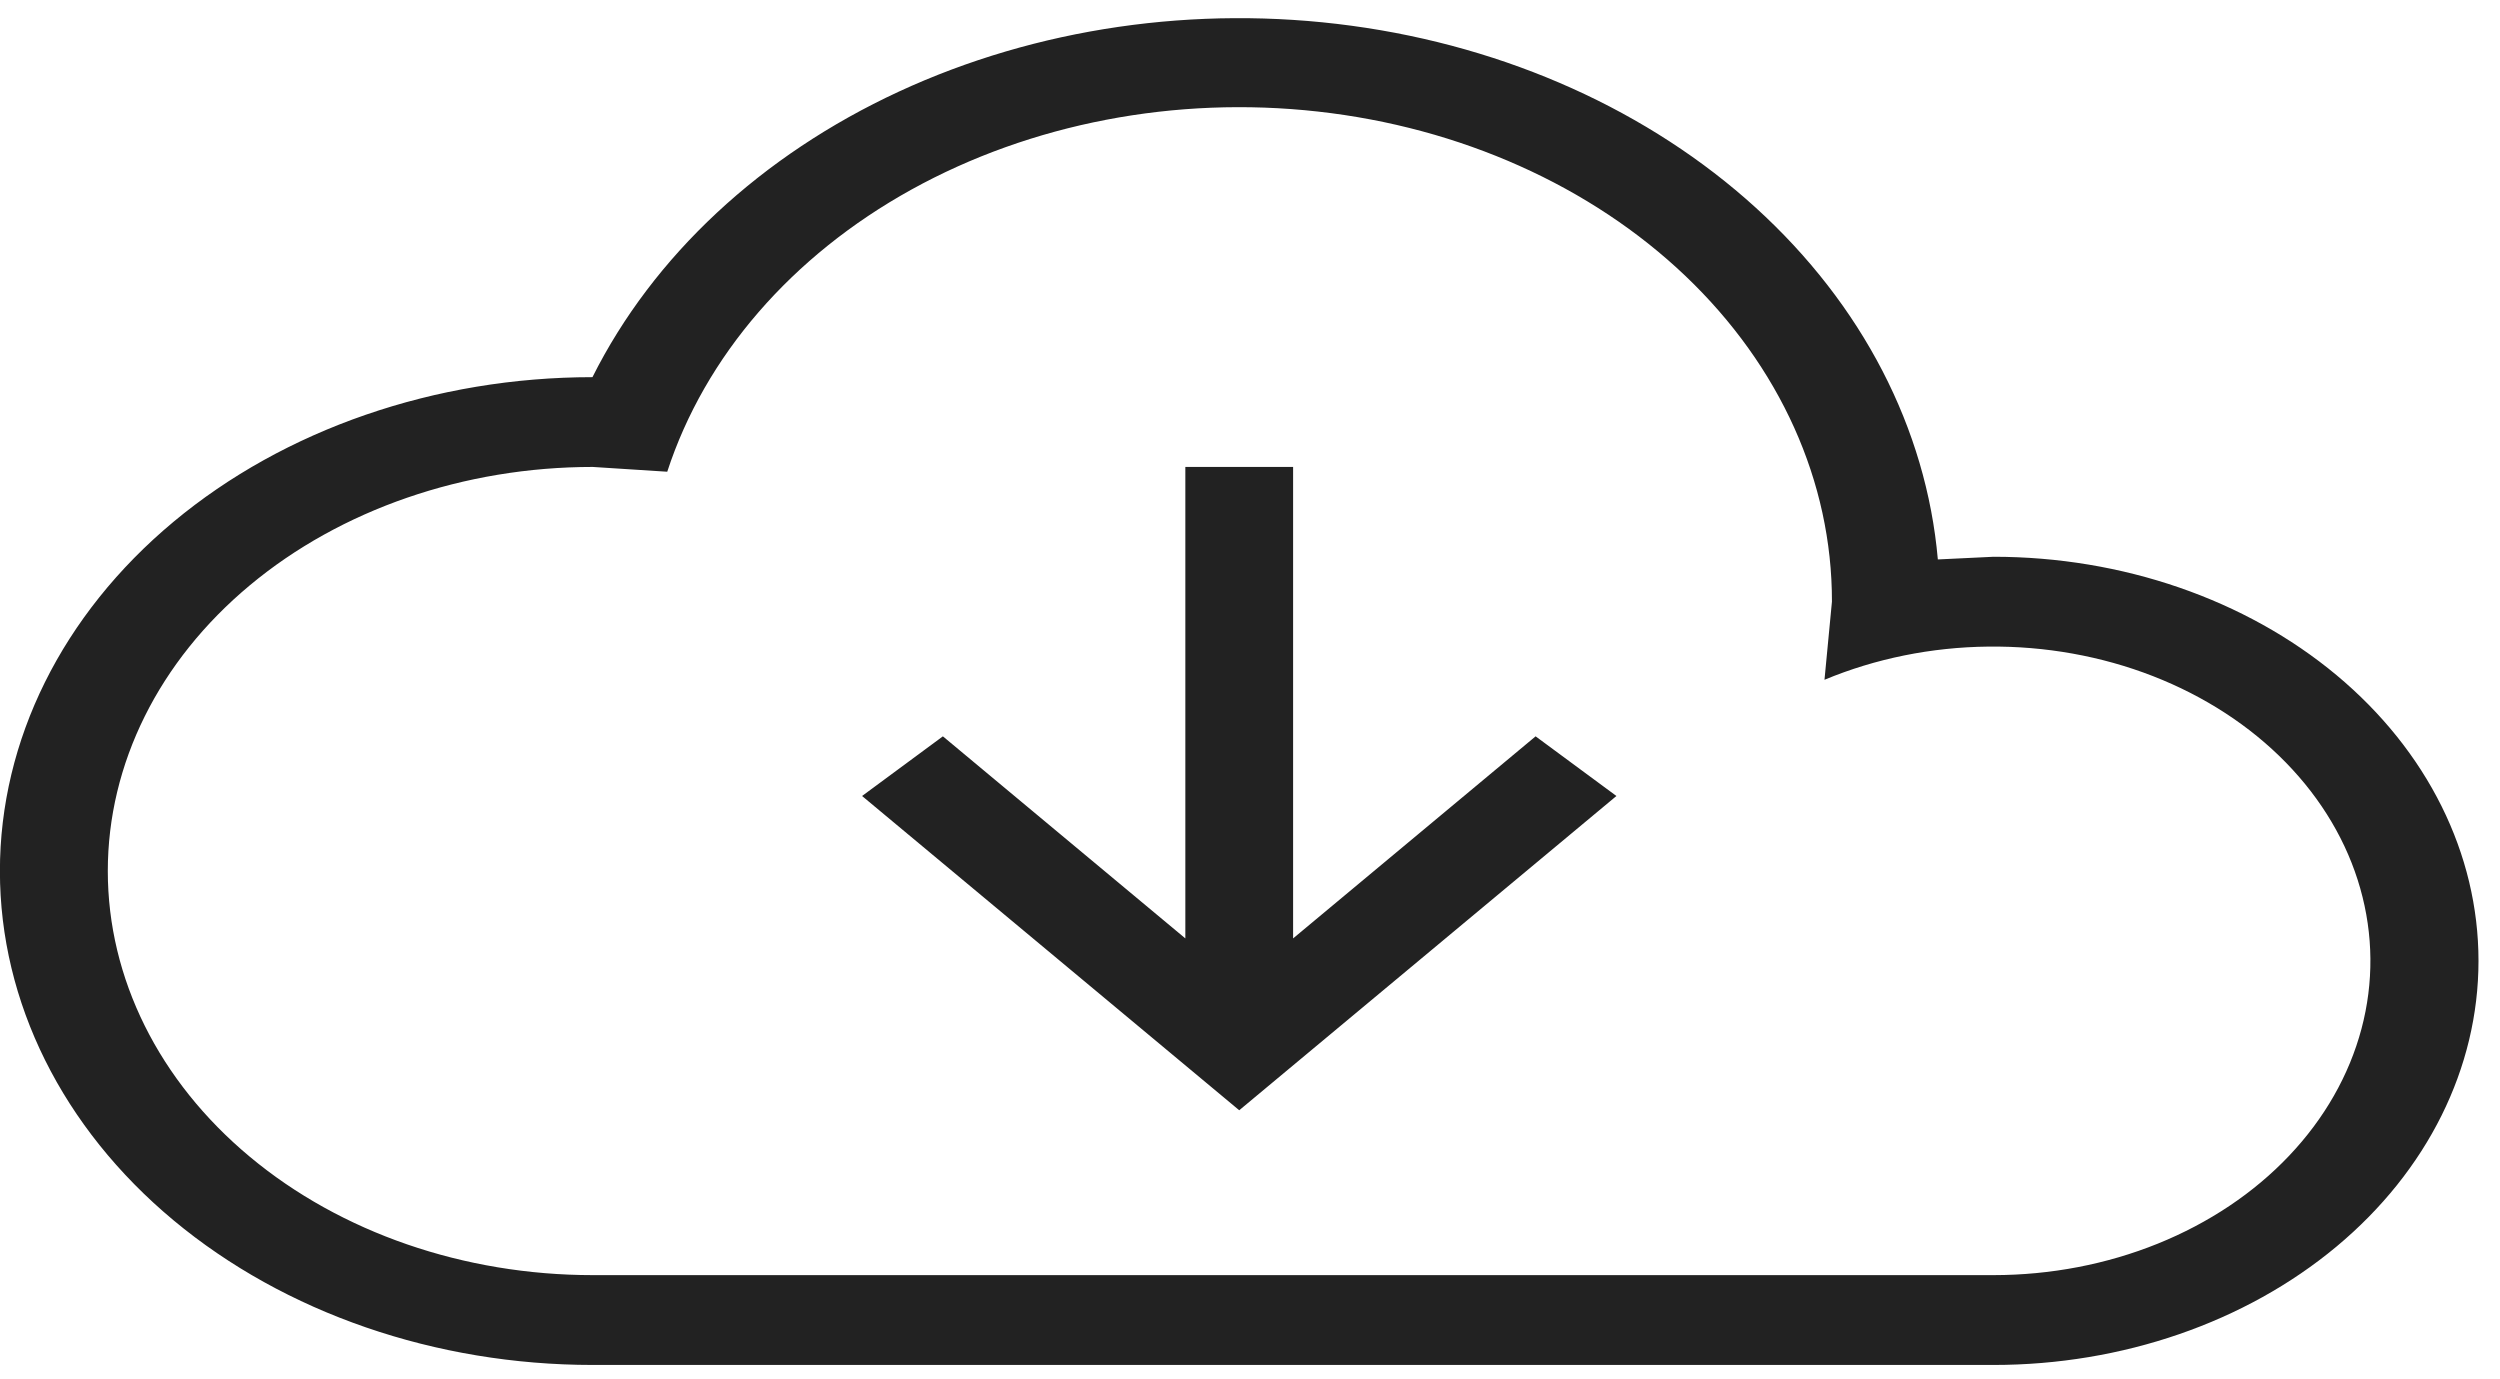 <svg width="58" height="32" viewBox="0 0 58 32" fill="none" xmlns="http://www.w3.org/2000/svg">
<path id="Vector" d="M13.751 31.667C10.104 31.667 6.606 30.46 4.027 28.312C1.448 26.164 -0.001 23.249 -0.002 20.21C-0.003 17.172 1.445 14.257 4.024 12.107C6.602 9.958 10.099 8.751 13.745 8.75C15.153 5.939 17.657 3.606 20.852 2.126C24.047 0.647 27.747 0.108 31.355 0.597C34.963 1.086 38.267 2.574 40.736 4.821C43.204 7.067 44.691 9.941 44.958 12.979L46.251 12.917C49.234 12.917 52.096 13.904 54.206 15.662C56.315 17.421 57.501 19.805 57.501 22.292C57.501 24.778 56.315 27.163 54.206 28.921C52.096 30.679 49.234 31.667 46.251 31.667H13.751ZM13.751 10.833C10.767 10.833 7.905 11.821 5.796 13.579C3.686 15.337 2.501 17.722 2.501 20.208C2.501 22.695 3.686 25.079 5.796 26.837C7.905 28.596 10.767 29.583 13.751 29.583H46.251C47.57 29.582 48.873 29.333 50.06 28.853C51.248 28.373 52.29 27.676 53.108 26.813C53.927 25.95 54.5 24.944 54.786 23.87C55.072 22.797 55.062 21.683 54.758 20.612C54.455 19.542 53.864 18.543 53.031 17.69C52.198 16.837 51.144 16.152 49.949 15.686C48.753 15.22 47.446 14.986 46.127 15.001C44.807 15.015 43.508 15.279 42.328 15.771L42.501 13.958C42.505 11.18 41.297 8.496 39.104 6.404C36.91 4.313 33.879 2.956 30.575 2.588C27.271 2.219 23.919 2.863 21.142 4.4C18.366 5.937 16.354 8.263 15.48 10.944L13.751 10.833ZM30 10.833V21.771L35.626 17.083L37.501 18.467L28.75 25.758L20 18.467L21.875 17.083L27.5 21.771V10.833H30Z" fill="#222222"/>
</svg>

